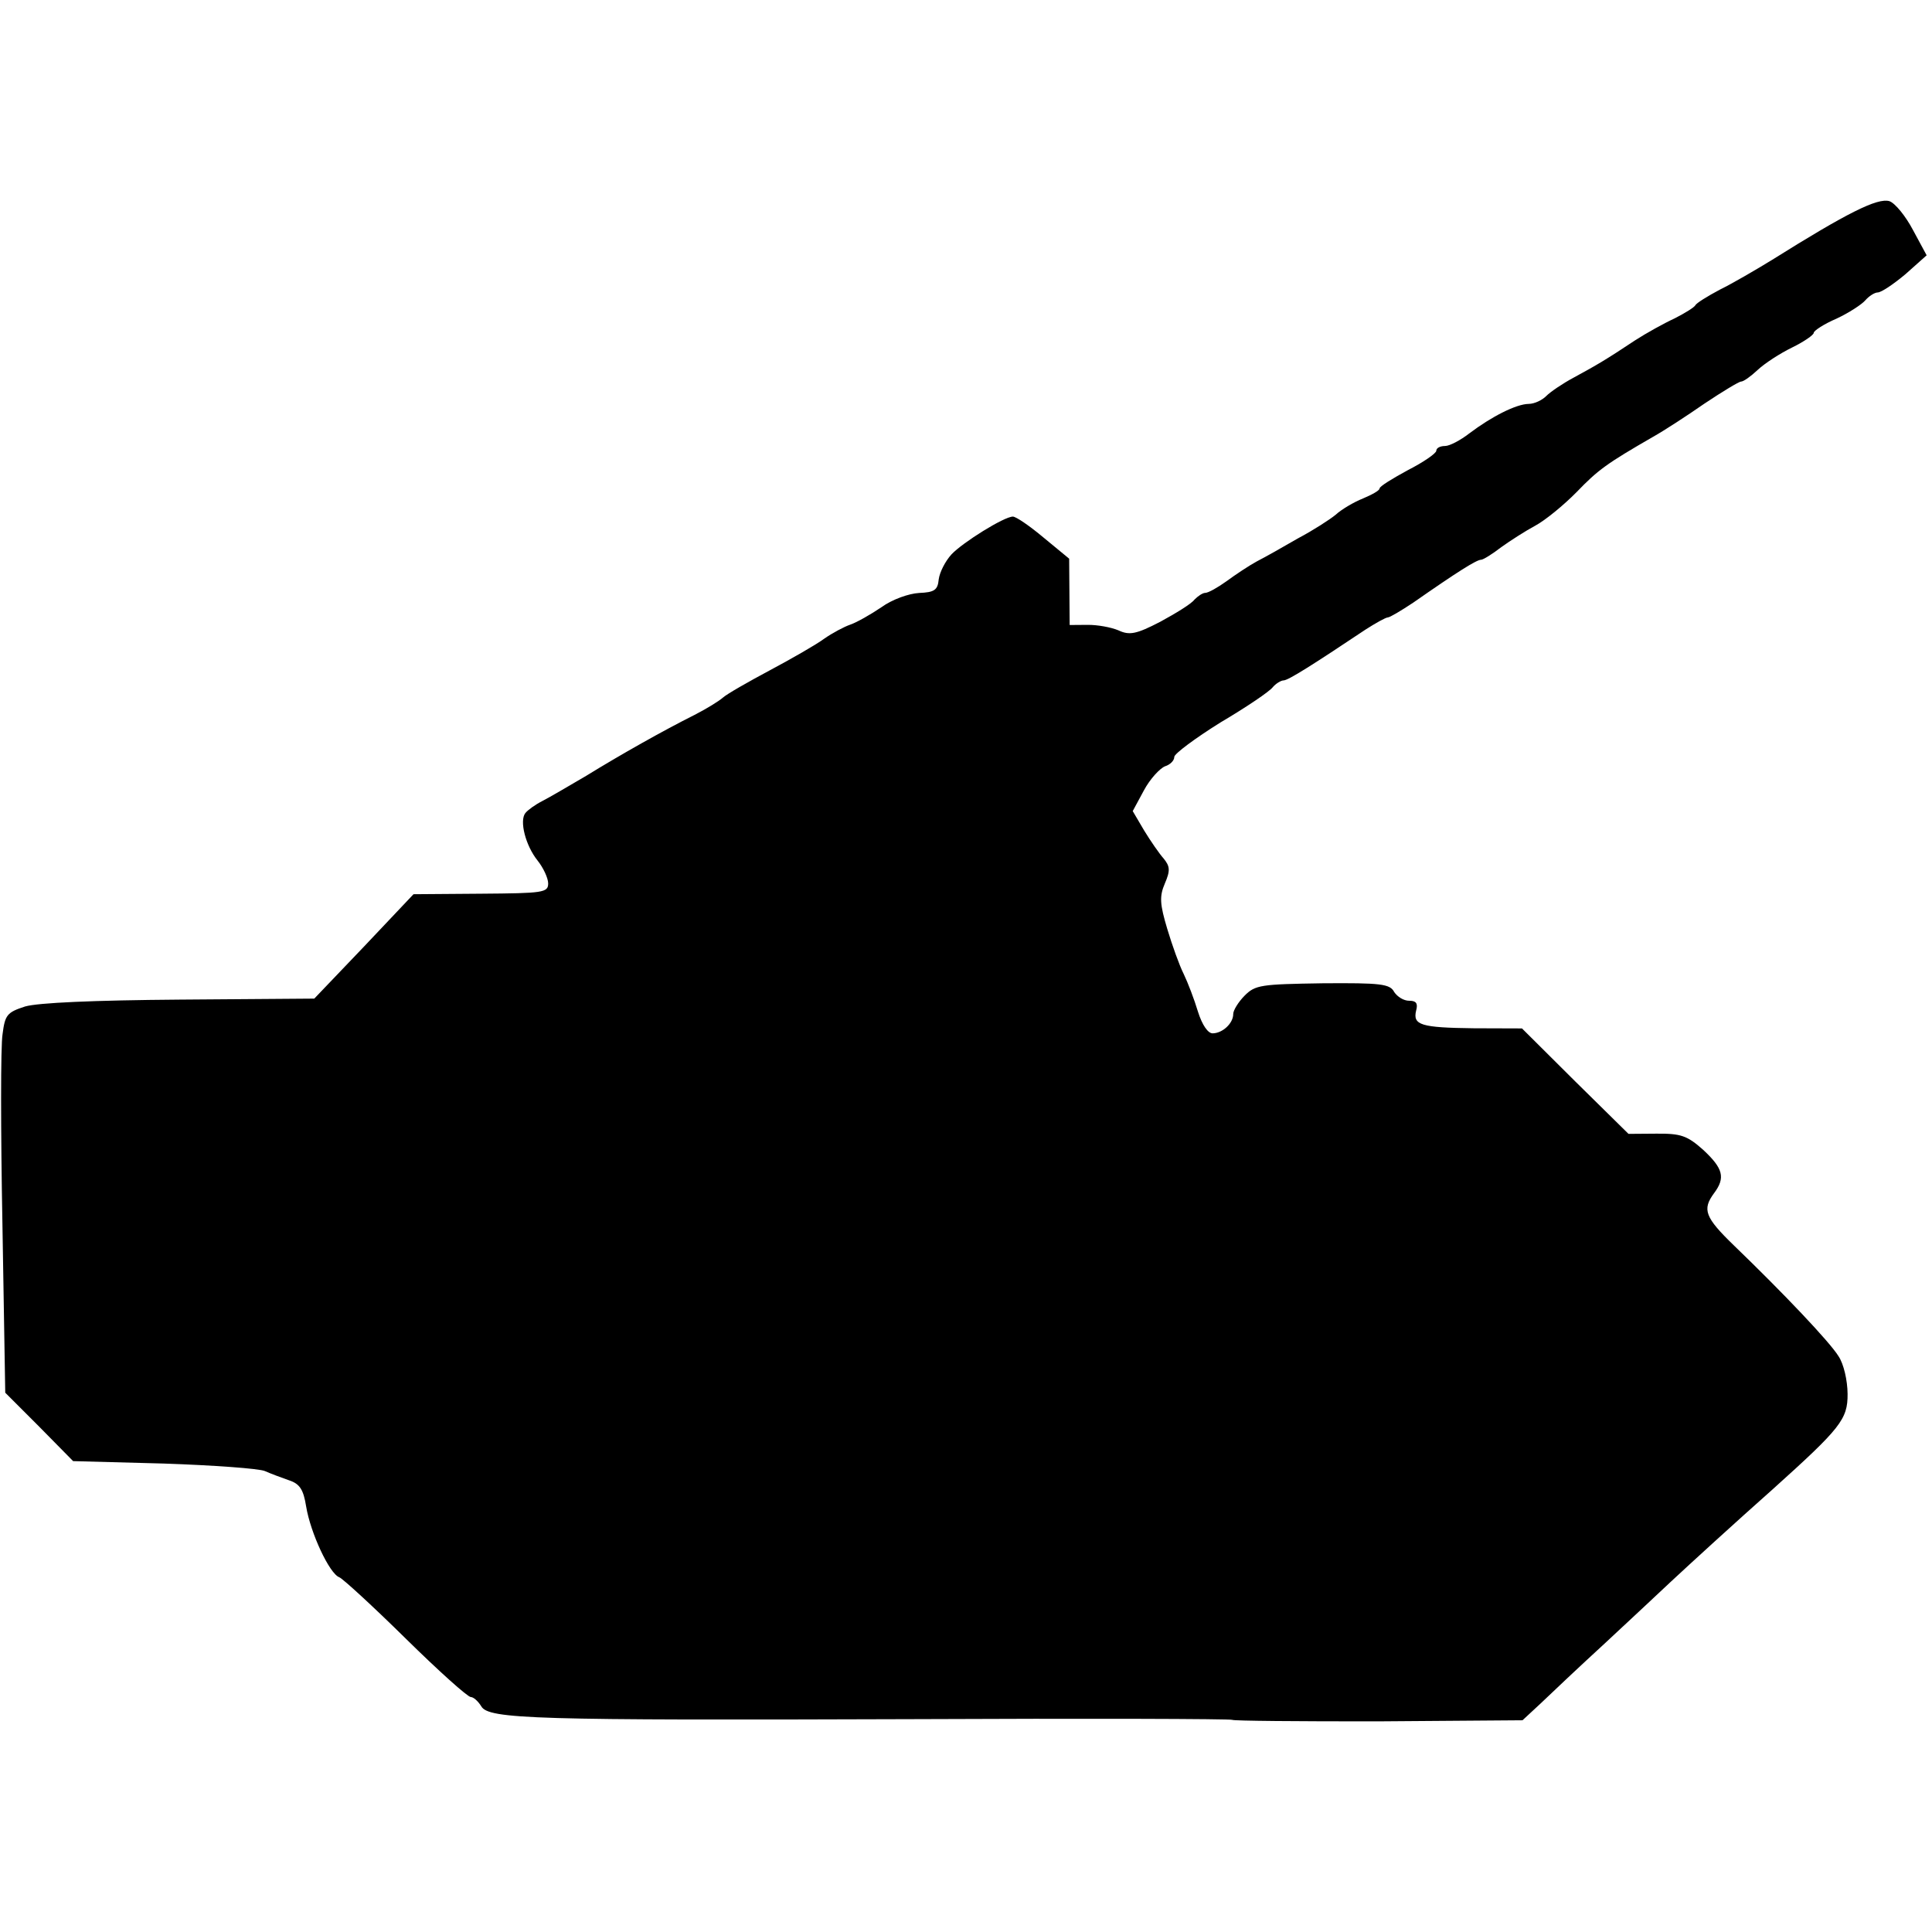 <?xml version="1.0" encoding="UTF-8"?>
<!DOCTYPE svg PUBLIC "-//W3C//DTD SVG 1.1//EN" "http://www.w3.org/Graphics/SVG/1.1/DTD/svg11.dtd">
<svg version="1.1" xmlns="http://www.w3.org/2000/svg" xmlns:xlink="http://www.w3.org/1999/xlink" x="0" y="0" width="500" height="500" viewBox="0, 0, 500, 500">
  <g id="layer102">
    <path d="M398.685,440.879 C401.215,438.445 408.806,431.28 415.732,424.925 C422.525,418.57 429.984,411.675 432.381,409.376 C437.309,404.78 449.298,393.826 458.757,385.44 C476.342,369.616 478.203,367.323 478.154,360.751 C478.128,357.264 477.157,352.98 475.801,350.978 C473.493,347.24 461.462,334.589 448.763,322.345 C441.197,315.025 440.511,313.018 443.565,308.837 C446.619,304.791 445.931,302.382 440.799,297.592 C436.613,293.868 434.999,293.344 428.696,293.391 L421.454,293.445 L407.672,279.868 L393.89,266.157 L381.416,266.116 C367.734,265.951 365.584,265.296 366.494,261.534 C367.016,259.652 366.475,258.985 364.732,258.998 C363.257,259.009 361.639,257.949 360.826,256.748 C359.737,254.61 357.321,254.36 342.301,254.472 C326.342,254.726 324.868,254.871 322.072,257.708 C320.475,259.33 319.15,261.486 319.157,262.424 C319.175,264.838 316.378,267.408 313.829,267.427 C312.622,267.436 311.132,265.302 310.033,261.822 C309.069,258.611 307.428,254.331 306.338,252.06 C305.249,249.921 303.332,244.571 302.094,240.422 C300.168,233.999 300.018,231.988 301.469,228.625 C302.919,225.261 302.776,224.189 301.152,222.19 C300.07,220.991 297.766,217.654 296.135,214.985 L293.147,209.91 L296.057,204.524 C297.645,201.561 300.172,198.86 301.51,198.314 C302.848,197.901 303.913,196.82 303.906,195.882 C303.9,195.077 309.368,191.013 315.91,186.939 C322.586,183 328.591,178.932 329.387,177.852 C330.185,176.908 331.521,176.093 332.191,176.088 C333.398,176.079 339.805,172.008 353.417,162.92 C355.954,161.292 358.624,159.796 359.161,159.792 C359.697,159.788 362.635,158.022 365.704,155.988 C377.179,147.989 382.118,144.867 383.325,144.858 C383.862,144.854 386.265,143.36 388.531,141.6 C390.799,139.974 394.803,137.395 397.341,136.035 C399.88,134.676 404.679,130.75 408.006,127.372 C413.596,121.563 415.863,119.937 427.883,113.007 C430.553,111.511 436.427,107.712 441.097,104.459 C445.767,101.339 450.04,98.758 450.576,98.754 C451.247,98.749 453.115,97.394 454.846,95.772 C456.711,94.014 460.715,91.436 463.788,89.938 C466.861,88.439 469.396,86.677 469.392,86.14 C469.388,85.604 472.058,83.841 475.266,82.475 C478.474,80.975 481.81,78.805 482.742,77.725 C483.672,76.646 485.141,75.695 485.945,75.689 C486.884,75.682 490.086,73.513 493.152,70.941 L498.614,66.072 L495.078,59.527 C493.173,55.919 490.467,52.587 488.987,52.062 C485.895,51.146 478.012,55.095 458.522,67.311 C454.517,69.756 448.508,73.287 445.167,74.922 C441.827,76.69 439.024,78.454 438.759,78.993 C438.496,79.531 436.093,81.025 433.42,82.386 C430.747,83.613 426.073,86.196 423.136,88.096 C415.796,92.979 413.259,94.474 407.248,97.737 C404.443,99.234 401.24,101.403 400.175,102.485 C399.11,103.566 397.105,104.519 395.631,104.53 C392.412,104.554 385.999,107.822 380.263,112.156 C377.997,113.917 375.192,115.413 373.985,115.422 C372.643,115.432 371.709,115.975 371.714,116.646 C371.719,117.316 368.383,119.621 364.375,121.663 C360.368,123.839 357.029,125.876 357.033,126.412 C357.037,126.949 355.034,128.036 352.762,128.993 C350.355,129.949 347.15,131.851 345.684,133.203 C344.218,134.422 339.813,137.271 335.94,139.312 C332.2,141.485 327.392,144.204 325.255,145.293 C323.251,146.381 319.781,148.686 317.38,150.448 C315.112,152.075 312.708,153.433 311.903,153.439 C311.233,153.444 310.032,154.259 309.1,155.205 C308.303,156.284 304.298,158.728 300.291,160.903 C294.012,164.17 292.27,164.45 289.444,163.131 C287.561,162.34 284.069,161.695 281.52,161.714 L276.827,161.75 L276.762,153.166 L276.698,144.584 L270.086,139.134 C266.441,136.076 262.937,133.688 262.132,133.694 C259.852,133.712 249.172,140.363 246.245,143.47 C244.648,145.226 243.194,148.053 242.94,149.932 C242.693,152.751 241.758,153.295 237.87,153.457 C235.188,153.612 230.909,155.119 228.107,157.152 C225.305,159.05 221.699,161.089 220.094,161.638 C218.488,162.186 215.416,163.818 213.281,165.31 C211.28,166.8 204.869,170.469 199.26,173.462 C193.648,176.455 188.173,179.58 187.107,180.527 C186.041,181.474 182.703,183.511 179.764,185.008 C171.613,189.093 160.529,195.345 151.717,200.776 C147.311,203.357 142.236,206.346 140.365,207.299 C138.496,208.251 136.628,209.607 135.963,210.416 C134.369,212.44 136.027,218.865 139.14,222.732 C140.629,224.598 141.856,227.271 141.866,228.612 C141.884,231.026 140.544,231.171 124.451,231.291 L107.016,231.422 L94.242,244.929 L81.334,258.438 L46.465,258.699 C24.202,258.865 9.856,259.509 6.511,260.472 C1.828,261.983 1.295,262.658 0.663,267.625 C0.149,270.713 0.18,292.709 0.627,316.713 L1.358,360.431 L10.141,369.217 L18.925,378.137 L42.401,378.765 C55.28,379.206 67.088,380.056 68.569,380.716 C70.049,381.376 72.873,382.427 74.756,383.084 C77.58,384.001 78.529,385.47 79.233,389.89 C80.357,396.722 85.264,407.28 87.82,408.201 C88.761,408.596 96.458,415.646 104.971,424.032 C113.483,432.418 121.045,439.201 121.849,439.195 C122.52,439.19 123.735,440.255 124.55,441.589 C126.453,444.928 138.392,445.241 235.357,444.917 C280.957,444.71 318.645,444.831 318.915,445.097 C319.185,445.364 336.219,445.504 356.74,445.484 L394.023,445.205 L398.685,440.879 z" fill="#000000"/>
  </g>
</svg>

